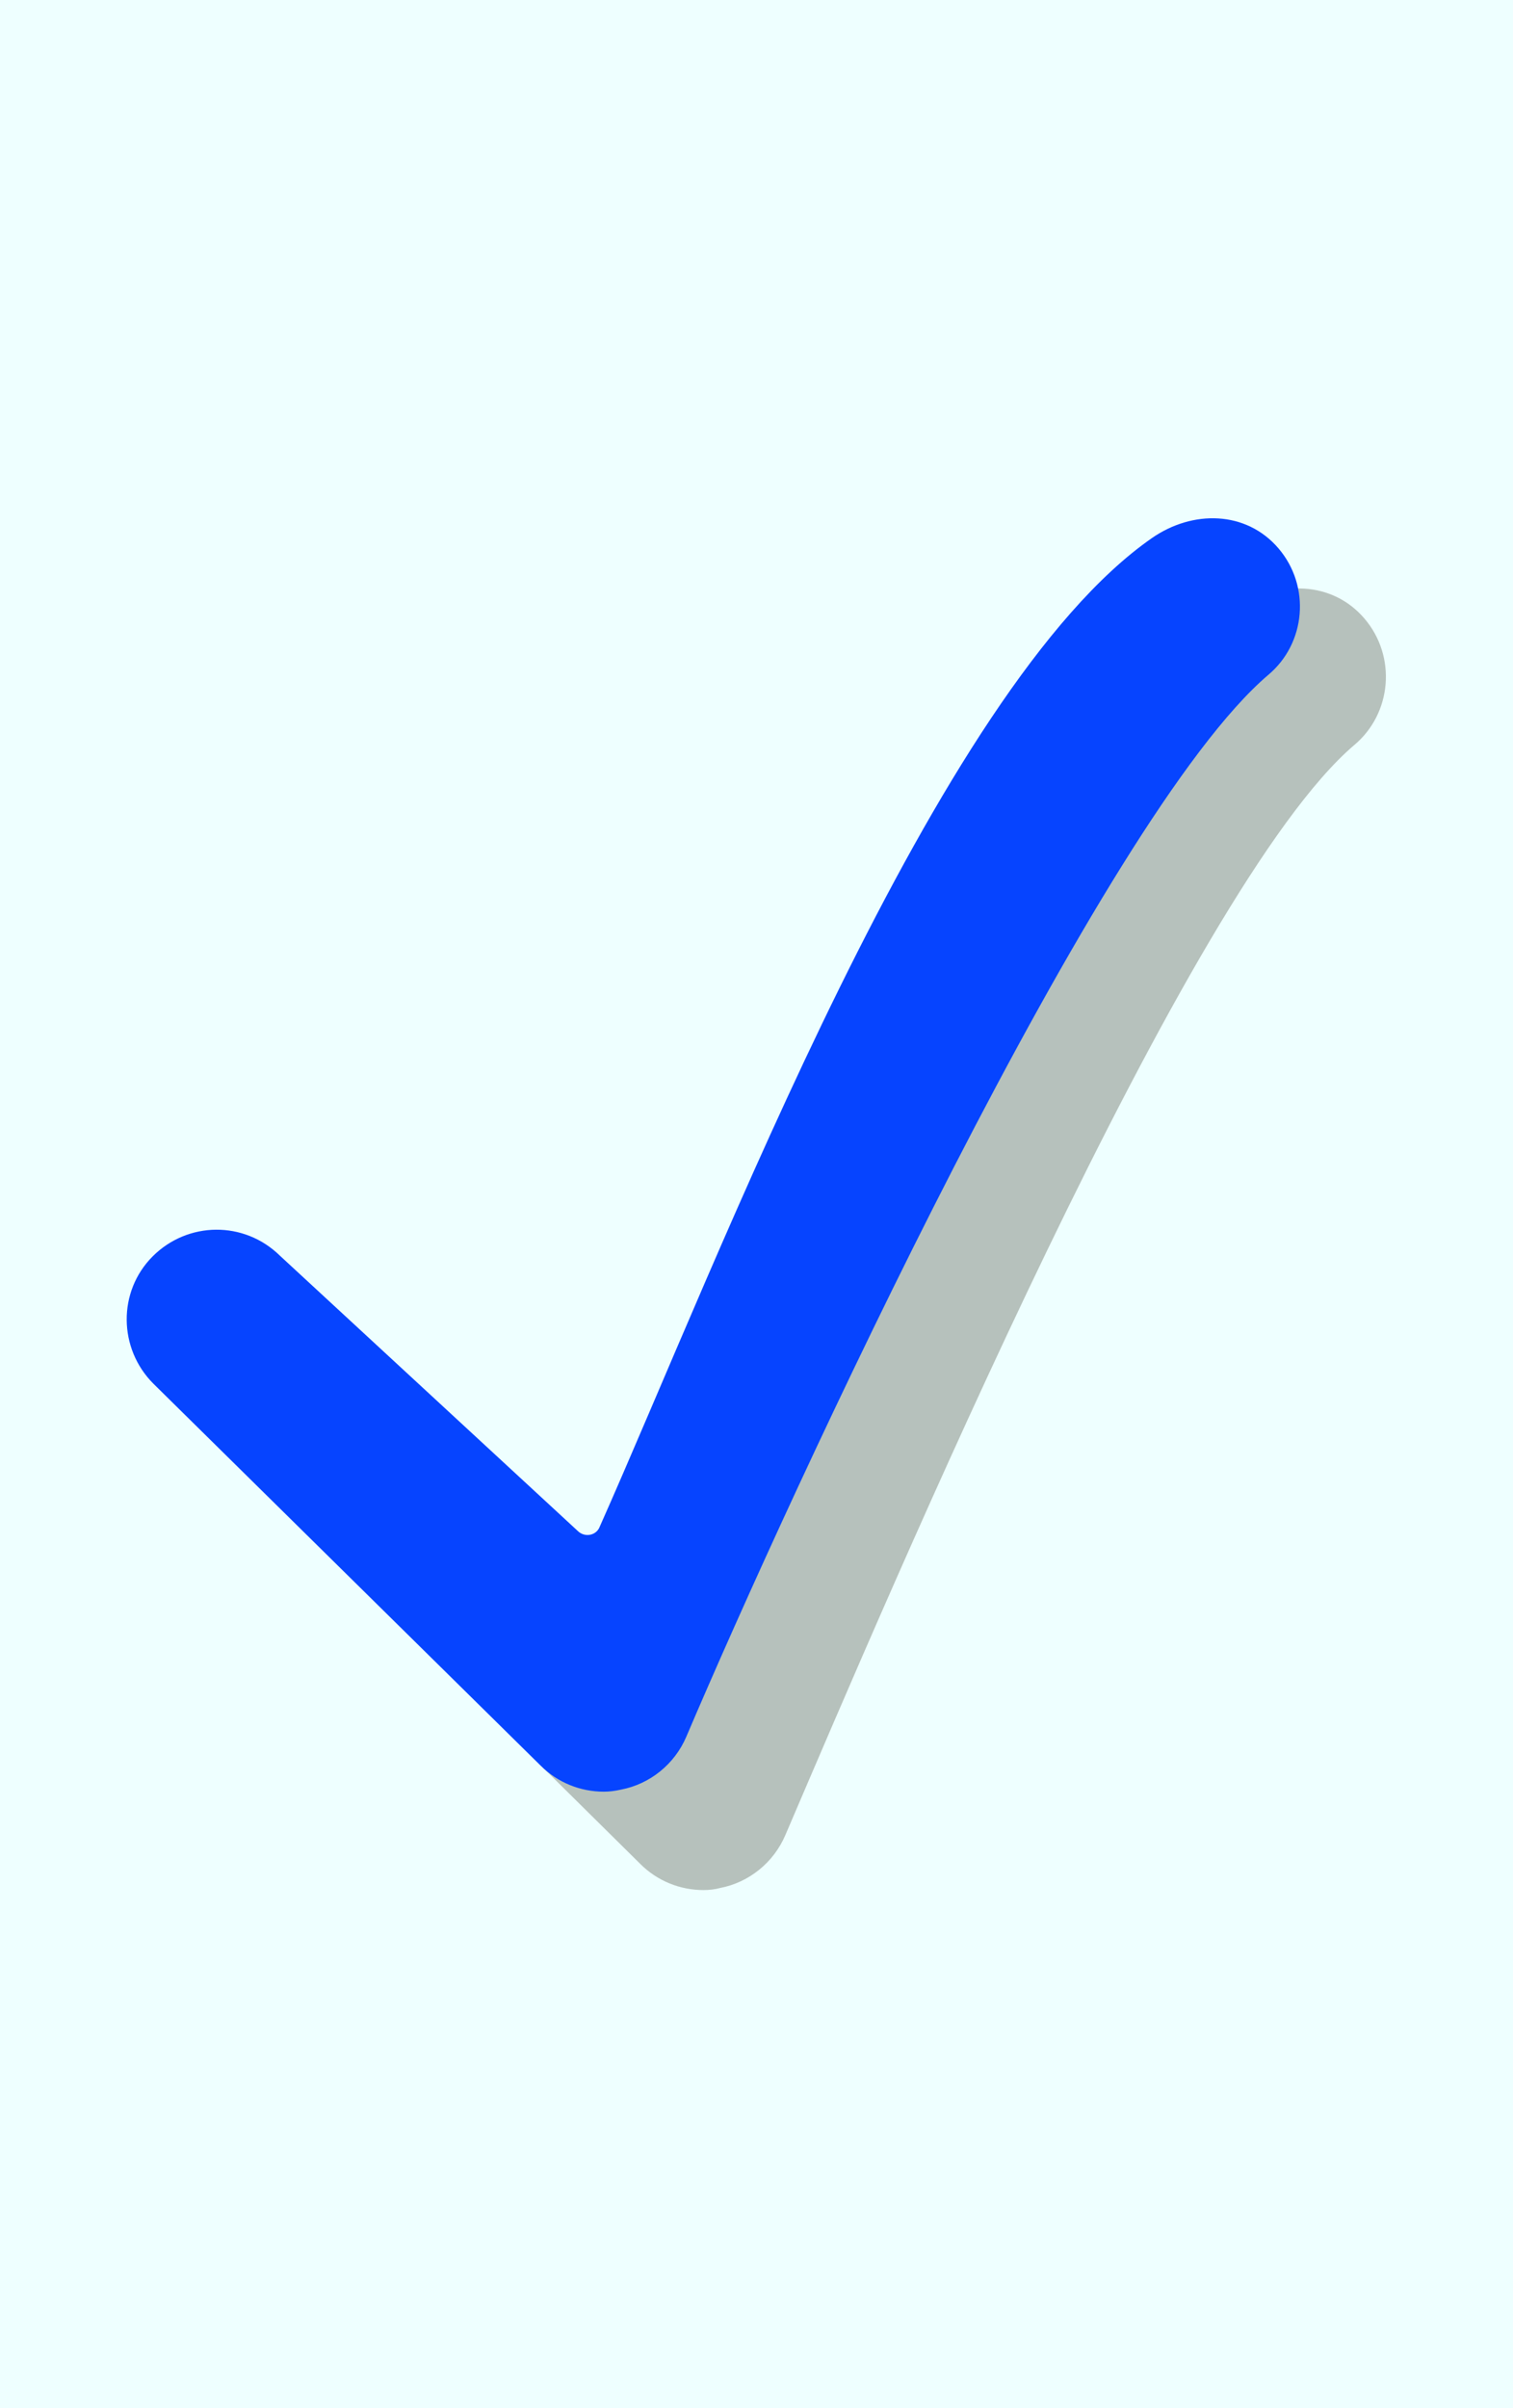 <?xml version="1.0" encoding="utf-8"?>
<!-- Generator: Adobe Illustrator 26.0.2, SVG Export Plug-In . SVG Version: 6.00 Build 0)  -->
<svg version="1.1" id="Layer_1" xmlns="http://www.w3.org/2000/svg" xmlns:xlink="http://www.w3.org/1999/xlink" x="0px" y="0px"
	 viewBox="0 0 22 35" style="enable-background:new 0 0 22 35;" xml:space="preserve">
<style type="text/css">
	.st0{fill:#EEFFFF;}
	.st1{fill:#B6C1BC;}
	.st2{fill:#0644FF;}
</style>
<g>
	<rect class="st0" width="22" height="35"/>
	<g>
		<path class="st1" d="M10.23,27.47c-0.34,0-0.67-0.13-0.92-0.38l-5.39-5.33c-0.51-0.51-0.52-1.34-0.01-1.85
			c0.51-0.51,1.13-0.19,1.64,0.31l3.74,3.1c0.1,0.1,0.27,0.07,0.32-0.06c1.75-3.93,5.24-12.23,8.39-14.42
			c0.59-0.41,1.37-0.4,1.84,0.15c0.47,0.55,0.4,1.38-0.15,1.84c-2.42,2.06-6.73,12.25-8.27,15.84c-0.17,0.4-0.53,0.69-0.95,0.77
			C10.4,27.46,10.31,27.47,10.23,27.47z"/>
		<path class="st2" d="M8.78,26.04c-0.34,0-0.67-0.13-0.92-0.38l-5.63-5.55c-0.51-0.51-0.52-1.34-0.01-1.85
			c0.51-0.51,1.33-0.52,1.85-0.01l4.33,4c0.1,0.1,0.27,0.07,0.32-0.06c1.75-3.93,4.88-12.18,8.03-14.37
			c0.59-0.41,1.37-0.4,1.84,0.15c0.47,0.55,0.4,1.38-0.15,1.84c-2.42,2.06-6.93,11.84-8.46,15.43c-0.17,0.4-0.53,0.69-0.95,0.77
			C8.94,26.03,8.86,26.04,8.78,26.04z"/>
	</g>
</g>
</svg>

